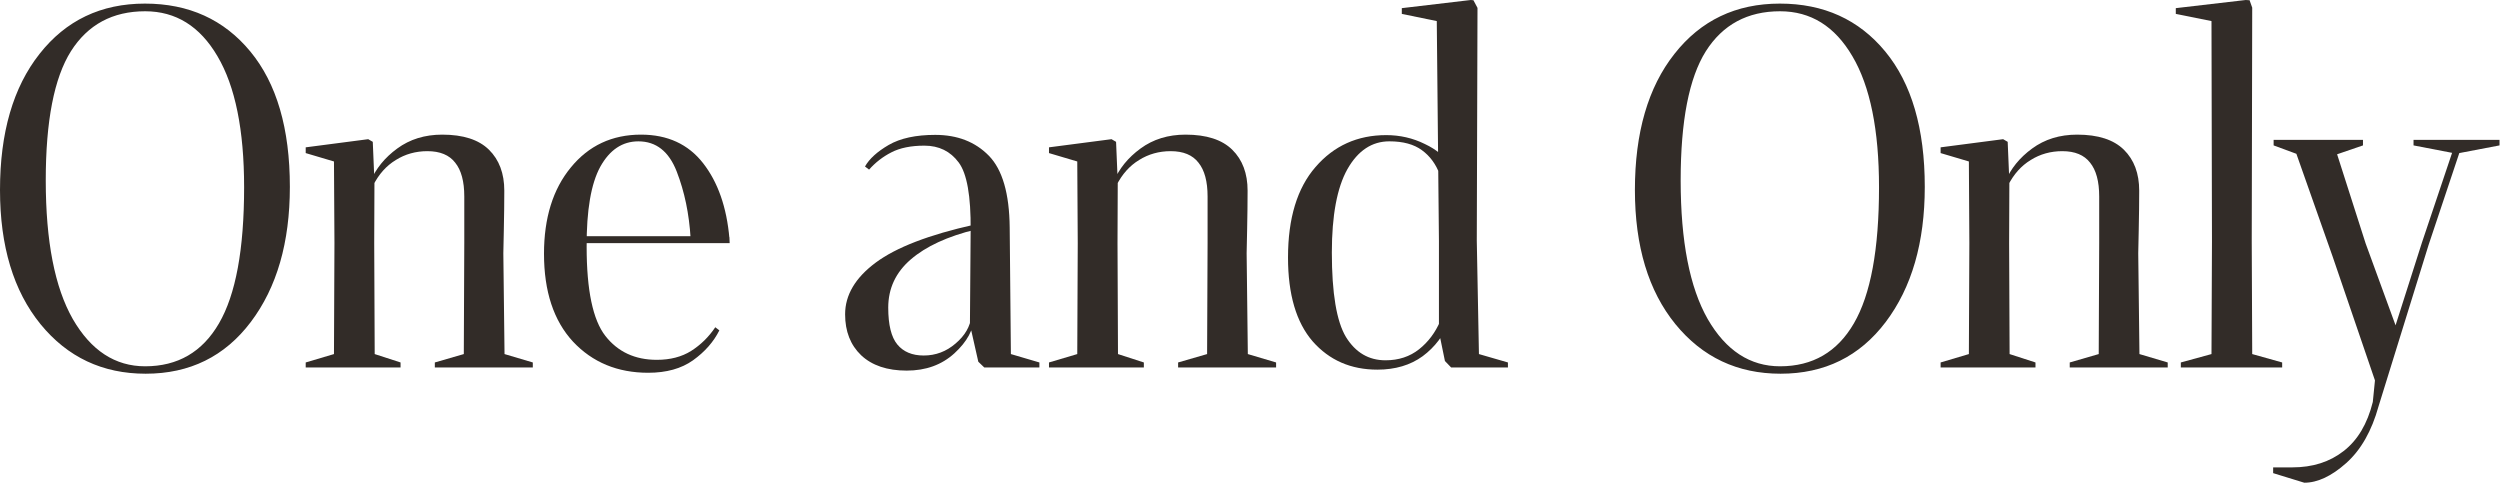 <svg width="245" height="48" viewBox="0 0 245 48" fill="none" xmlns="http://www.w3.org/2000/svg">
<path d="M222.815 14.25V13.71H231.572V14.25L229.036 15.119L231.83 23.852L234.765 31.882L237.347 23.782L240.305 14.978L236.526 14.25V13.71H244.954V14.25L241.01 15.002L238.005 23.993L233.098 39.817C232.425 42.243 231.368 44.097 229.929 45.381C228.489 46.664 227.119 47.306 225.82 47.306L222.768 46.367V45.803H224.646C226.634 45.803 228.309 45.271 229.67 44.207C231.048 43.143 232.002 41.538 232.535 39.394L232.746 37.281L228.59 25.12L225.045 15.072L222.815 14.25Z" fill="#322C28"/>
<path d="M213.721 36.014V35.521L216.726 34.699L216.773 23.641L216.726 2.066L213.228 1.362V0.798L220.083 0L220.459 0.023L220.717 0.751L220.67 23.641L220.717 34.699L223.652 35.521V36.014H213.721Z" fill="#322C28"/>
<path d="M190.18 36.014V35.521L192.95 34.699L192.997 23.829L192.95 15.824L190.18 15.002V14.439L196.307 13.64L196.753 13.899L196.918 17.819L196.894 23.829L196.941 34.699L199.477 35.521V36.014H190.18ZM196.8 18.148L196.518 17.796C197.051 16.528 197.927 15.448 199.148 14.556C200.384 13.648 201.856 13.194 203.562 13.194C205.612 13.194 207.138 13.687 208.14 14.673C209.141 15.659 209.642 16.998 209.642 18.688C209.642 19.799 209.626 21.098 209.595 22.585C209.564 24.072 209.548 24.816 209.548 24.816L209.666 34.699L212.436 35.521V36.014H202.834V35.521L205.675 34.699L205.721 23.782V19.251C205.721 17.78 205.424 16.677 204.829 15.941C204.25 15.19 203.342 14.814 202.106 14.814C200.963 14.814 199.93 15.104 199.007 15.683C198.084 16.246 197.348 17.068 196.8 18.148Z" fill="#322C28"/>
<path d="M160.221 18.618C160.221 12.999 161.512 8.554 164.095 5.283C166.677 1.996 170.121 0.353 174.425 0.353C178.729 0.353 182.172 1.918 184.755 5.048C187.337 8.178 188.628 12.6 188.628 18.312C188.628 23.759 187.353 28.173 184.802 31.553C182.25 34.934 178.815 36.624 174.495 36.624C170.269 36.624 166.834 35.005 164.189 31.765C161.544 28.509 160.221 24.127 160.221 18.618ZM164.705 17.679C164.705 23.642 165.59 28.173 167.358 31.272C169.142 34.355 171.506 35.897 174.448 35.897C177.641 35.897 180.051 34.496 181.679 31.694C183.323 28.877 184.144 24.432 184.144 18.359C184.144 12.741 183.276 8.46 181.538 5.517C179.817 2.575 177.453 1.104 174.448 1.104C171.255 1.104 168.829 2.411 167.17 5.024C165.527 7.638 164.705 11.856 164.705 17.679Z" fill="#322C28"/>
<path d="M126.225 25.238C126.225 21.388 127.125 18.429 128.925 16.363C130.725 14.282 133.033 13.241 135.851 13.241C137.197 13.241 138.457 13.531 139.63 14.11C140.82 14.673 141.603 15.354 141.978 16.152L141.11 17.138C140.734 16.105 140.147 15.299 139.349 14.72C138.566 14.141 137.502 13.851 136.156 13.851C134.45 13.851 133.08 14.759 132.047 16.575C131.03 18.39 130.521 21.114 130.521 24.745C130.521 28.736 130.983 31.498 131.907 33.032C132.846 34.55 134.137 35.309 135.78 35.309C137.064 35.309 138.159 34.949 139.067 34.23C139.975 33.51 140.671 32.578 141.156 31.436L142.096 31.365C141.516 32.837 140.624 34.018 139.419 34.91C138.214 35.787 136.735 36.225 134.982 36.225C132.384 36.225 130.271 35.302 128.643 33.455C127.031 31.592 126.225 28.853 126.225 25.238ZM137.377 1.362V0.798L144.138 0L144.396 0.023L144.795 0.775L144.725 23.594L144.936 34.699L147.777 35.521V36.014H142.213L141.603 35.38L141.016 32.516V23.618L140.804 2.066L137.377 1.362Z" fill="#322C28"/>
<path d="M102.801 36.014V35.521L105.572 34.699L105.619 23.829L105.572 15.824L102.801 15.002V14.439L108.929 13.64L109.375 13.899L109.539 17.819L109.516 23.829L109.563 34.699L112.098 35.521V36.014H102.801ZM109.422 18.148L109.14 17.796C109.672 16.528 110.549 15.448 111.769 14.556C113.006 13.648 114.477 13.194 116.183 13.194C118.233 13.194 119.759 13.687 120.761 14.673C121.763 15.659 122.264 16.998 122.264 18.688C122.264 19.799 122.248 21.098 122.217 22.585C122.185 24.072 122.17 24.816 122.17 24.816L122.287 34.699L125.057 35.521V36.014H115.455V35.521L118.296 34.699L118.343 23.782V19.251C118.343 17.78 118.046 16.677 117.451 15.941C116.872 15.19 115.964 14.814 114.728 14.814C113.585 14.814 112.552 15.104 111.629 15.683C110.705 16.246 109.97 17.068 109.422 18.148Z" fill="#322C28"/>
<path d="M82.821 30.802C82.821 28.908 83.823 27.218 85.826 25.731C87.83 24.244 91.038 23.008 95.452 22.022L95.616 22.491C92.862 23.164 90.741 24.142 89.254 25.426C87.783 26.694 87.047 28.267 87.047 30.145C87.047 31.835 87.344 33.04 87.939 33.76C88.534 34.48 89.395 34.84 90.522 34.84C91.696 34.84 92.736 34.449 93.644 33.666C94.568 32.884 95.084 31.992 95.194 30.99L95.475 31.013C95.428 32.281 94.779 33.486 93.527 34.629C92.29 35.756 90.733 36.319 88.855 36.319C86.945 36.319 85.459 35.818 84.394 34.817C83.346 33.815 82.821 32.477 82.821 30.802ZM84.77 16.317C85.192 15.566 85.967 14.861 87.094 14.204C88.237 13.546 89.755 13.218 91.649 13.218C93.824 13.218 95.577 13.899 96.907 15.26C98.238 16.622 98.919 18.97 98.95 22.303L99.067 34.699L101.861 35.521V36.014H96.461L95.874 35.45L95.053 31.812L95.123 22.562C95.154 19.212 94.763 16.998 93.949 15.918C93.135 14.822 92.016 14.274 90.592 14.274C89.278 14.274 88.198 14.493 87.352 14.932C86.523 15.354 85.795 15.918 85.169 16.622L84.77 16.317Z" fill="#322C28"/>
<path d="M53.312 24.862C53.312 21.357 54.188 18.539 55.941 16.411C57.694 14.267 59.987 13.194 62.82 13.194C65.418 13.194 67.445 14.126 68.901 15.988C70.356 17.851 71.217 20.308 71.483 23.36H67.68C67.539 20.965 67.085 18.782 66.318 16.81C65.551 14.838 64.299 13.852 62.562 13.852C60.997 13.852 59.752 14.681 58.829 16.34C57.921 17.999 57.475 20.613 57.491 24.182C57.491 28.439 58.101 31.35 59.322 32.915C60.543 34.48 62.225 35.263 64.37 35.263C65.684 35.263 66.803 34.973 67.727 34.394C68.666 33.799 69.456 33.025 70.098 32.07L70.497 32.375C69.934 33.502 69.073 34.48 67.915 35.31C66.772 36.123 65.309 36.531 63.525 36.531C60.52 36.531 58.062 35.513 56.153 33.478C54.259 31.428 53.312 28.556 53.312 24.862ZM56.34 23.829V23.149H70.403L71.483 23.242L71.507 23.829H56.34Z" fill="#322C28"/>
<path d="M29.959 36.014V35.521L32.729 34.699L32.776 23.829L32.729 15.824L29.959 15.002V14.439L36.086 13.64L36.532 13.899L36.696 17.819L36.673 23.829L36.72 34.699L39.255 35.521V36.014H29.959ZM36.579 18.148L36.297 17.796C36.829 16.528 37.706 15.448 38.927 14.556C40.163 13.648 41.634 13.194 43.34 13.194C45.391 13.194 46.917 13.687 47.918 14.673C48.92 15.659 49.421 16.998 49.421 18.688C49.421 19.799 49.405 21.098 49.374 22.585C49.343 24.072 49.327 24.816 49.327 24.816L49.444 34.699L52.215 35.521V36.014H42.613V35.521L45.453 34.699L45.5 23.782V19.251C45.5 17.78 45.203 16.677 44.608 15.941C44.029 15.19 43.121 14.814 41.885 14.814C40.742 14.814 39.709 15.104 38.786 15.683C37.862 16.246 37.127 17.068 36.579 18.148Z" fill="#322C28"/>
<path d="M0 18.618C0 12.999 1.291 8.554 3.874 5.283C6.456 1.996 9.899 0.353 14.204 0.353C18.508 0.353 21.951 1.918 24.534 5.048C27.116 8.178 28.407 12.6 28.407 18.312C28.407 23.759 27.132 28.173 24.58 31.553C22.029 34.934 18.594 36.624 14.274 36.624C10.048 36.624 6.613 35.005 3.968 31.765C1.323 28.509 0 24.127 0 18.618ZM4.484 17.679C4.484 23.642 5.368 28.173 7.137 31.272C8.921 34.355 11.285 35.897 14.227 35.897C17.42 35.897 19.83 34.496 21.458 31.694C23.101 28.877 23.923 24.432 23.923 18.359C23.923 12.741 23.054 8.46 21.317 5.517C19.596 2.575 17.232 1.104 14.227 1.104C11.034 1.104 8.608 2.411 6.949 5.024C5.306 7.638 4.484 11.856 4.484 17.679Z" fill="#322C28"/>
</svg>
